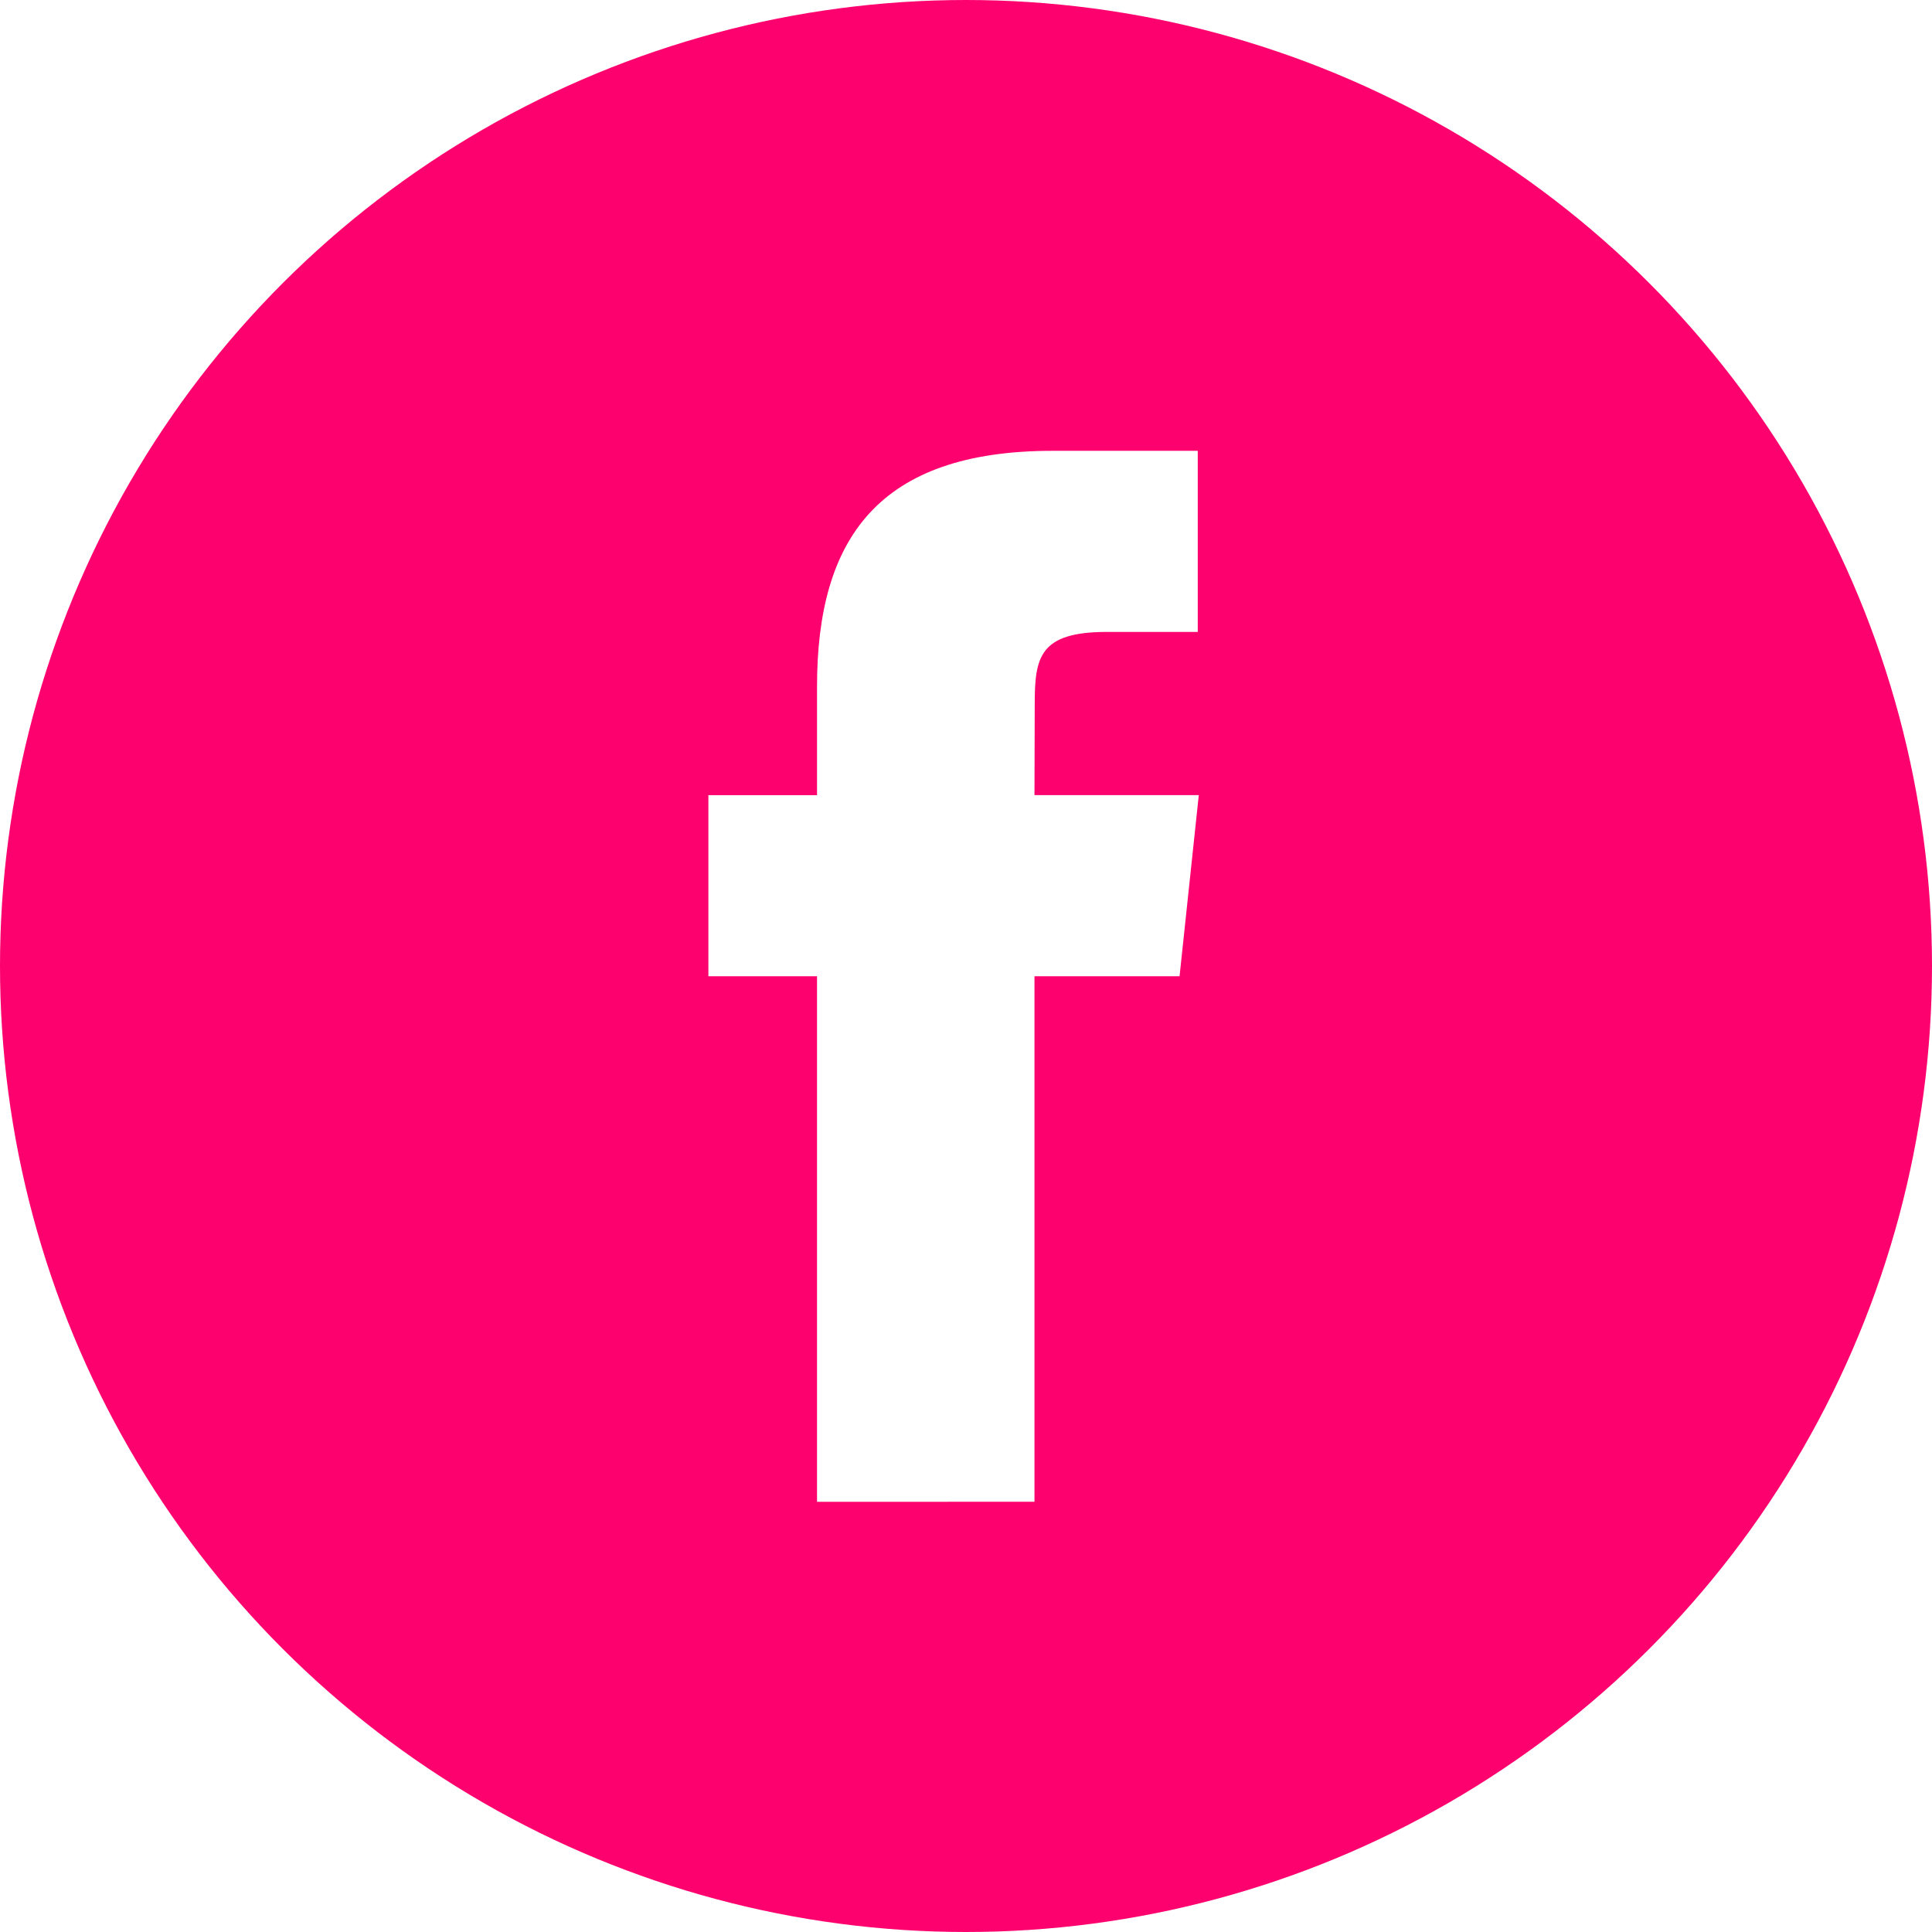 <svg xmlns="http://www.w3.org/2000/svg" xmlns:xlink="http://www.w3.org/1999/xlink" viewBox="0 0 54.17 54.17">
  <defs>
    <style>
      .cls-1, .cls-2 {
        fill: #fd016e;
      }

      .cls-1 {
        clip-rule: evenodd;
      }

      .cls-3 {
        clip-path: url(#clip-path);
      }

      .cls-4 {
        clip-path: url(#clip-path-2);
      }
    </style>
    <clipPath id="clip-path">
      <path id="Path_96" data-name="Path 96" class="cls-1" d="M0-33.915A27.085,27.085,0,0,1,27.085-61,27.085,27.085,0,0,1,54.17-33.915,27.085,27.085,0,0,1,27.085-6.83,27.085,27.085,0,0,1,0-33.915ZM29.005-18.893V-33.628h4.068l.539-5.078H29.005l.007-2.542c0-1.324.126-2.034,2.028-2.034h2.543V-48.36H29.515c-4.887,0-6.607,2.463-6.607,6.606v3.049H19.862v5.078h3.046v14.735Z" transform="translate(0 61)"/>
    </clipPath>
    <clipPath id="clip-path-2">
      <path id="Path_95" data-name="Path 95" class="cls-2" d="M-61,322.46H661.267V-621H-61Z" transform="translate(61 621)"/>
    </clipPath>
  </defs>
  <g id="Group_84" data-name="Group 84" class="cls-3">
    <g id="Group_83" data-name="Group 83" class="cls-4" transform="translate(-55.073 -505.586)">
      <path id="Path_94" data-name="Path 94" class="cls-2" d="M-5-66H58.2V-2.8H-5Z" transform="translate(55.559 567.072)"/>
    </g>
  </g>
</svg>
